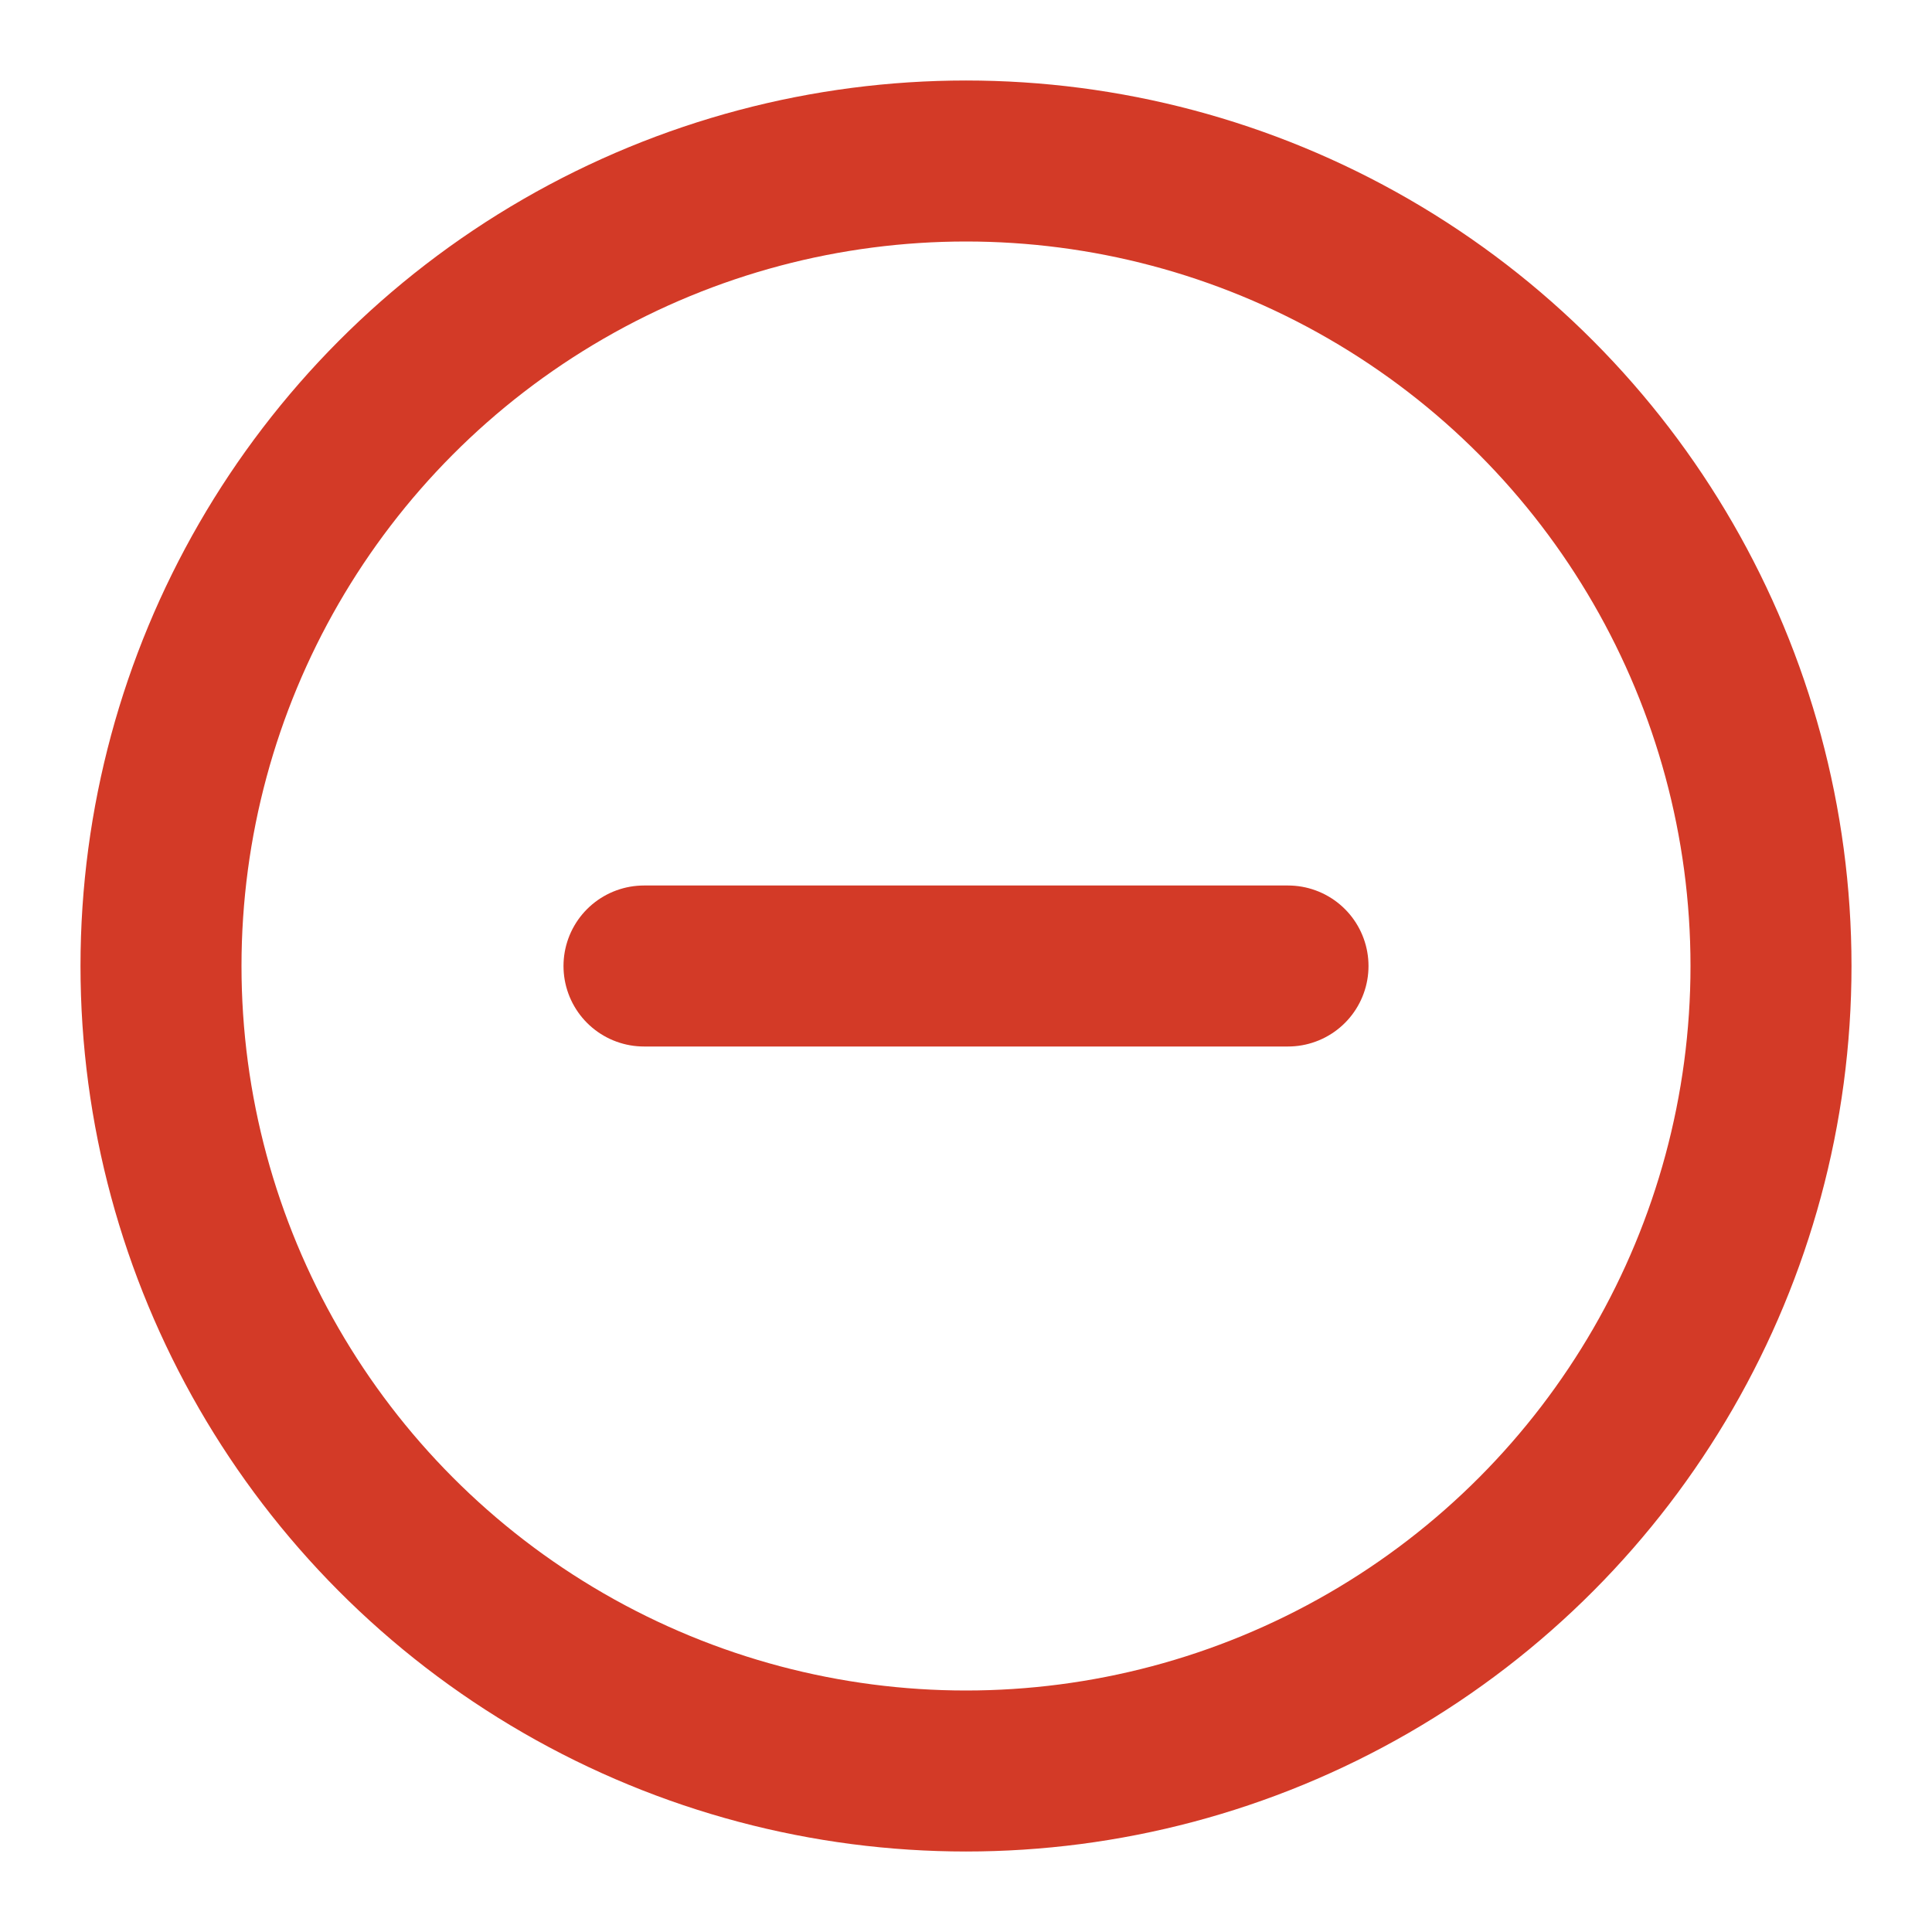 <svg xmlns="http://www.w3.org/2000/svg" width="24" height="24" viewBox="0 0 24 24" fill="none" stroke="#d33a27" stroke-width="2" stroke-linecap="round" stroke-linejoin="round" class="feather feather-minus-circle"><circle cx="12" cy="12" r="10"></circle><line x1="8" y1="12" x2="16" y2="12"></line></svg>